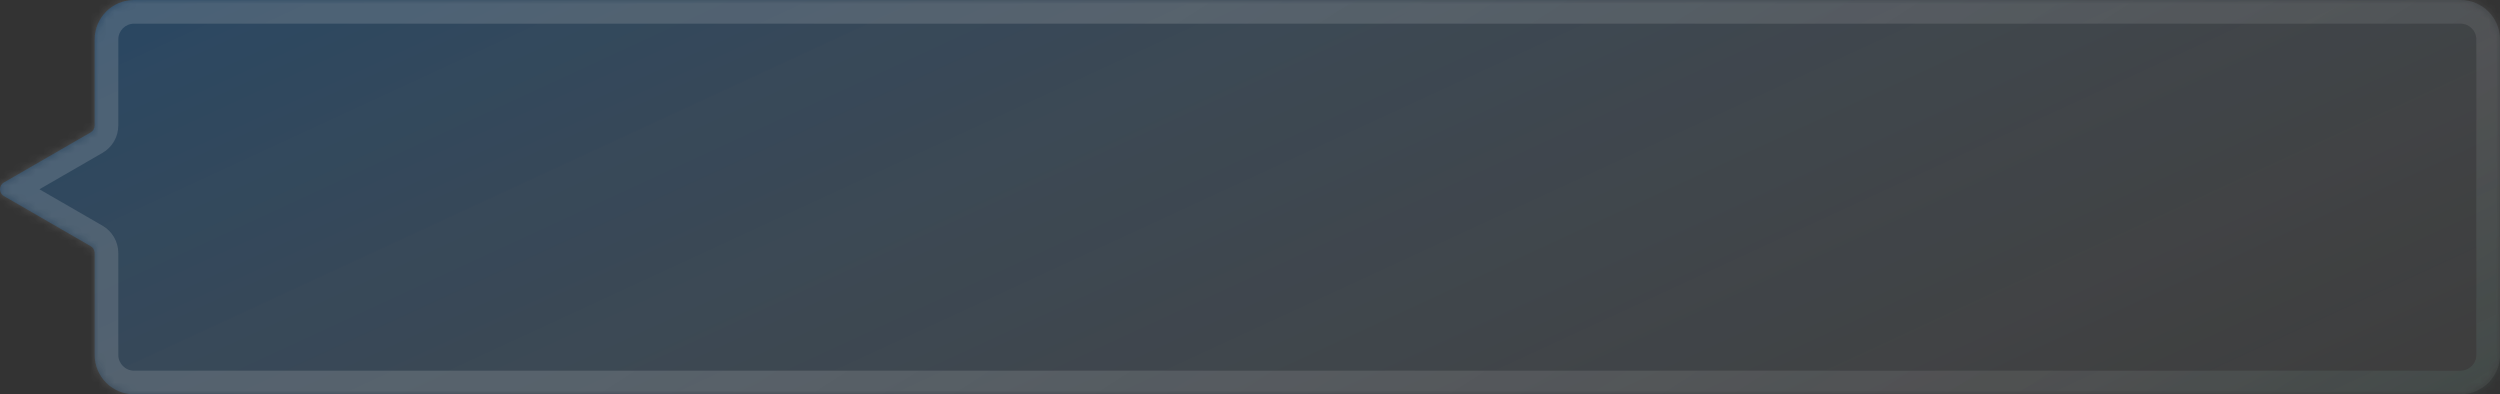<svg width="317" height="50" viewBox="0 0 317 50" fill="none" xmlns="http://www.w3.org/2000/svg">
<rect x="0" y="0" width="317" height="50" fill="#333333" stroke="none"/>
<g opacity="0.8">
<mask id="path-1-inside-1_53_748" fill="white">
<path fill-rule="evenodd" clip-rule="evenodd" d="M17 0C14.239 0 12 2.239 12 5V15.917C12 16.274 11.809 16.605 11.5 16.783L0.5 23.134C-0.167 23.519 -0.167 24.481 0.5 24.866L11.5 31.217C11.809 31.395 12 31.726 12 32.083V45C12 47.761 14.239 50 17 50H312C314.761 50 317 47.761 317 45V5C317 2.239 314.761 0 312 0H17Z"/>
</mask>
<path fill-rule="evenodd" clip-rule="evenodd" d="M17 0C14.239 0 12 2.239 12 5V15.917C12 16.274 11.809 16.605 11.5 16.783L0.5 23.134C-0.167 23.519 -0.167 24.481 0.5 24.866L11.5 31.217C11.809 31.395 12 31.726 12 32.083V45C12 47.761 14.239 50 17 50H312C314.761 50 317 47.761 317 45V5C317 2.239 314.761 0 312 0H17Z" fill="url(#paint0_linear_53_748)" fill-opacity="0.3"/>
<path d="M11.5 31.217L13 28.619L11.5 31.217ZM0.5 23.134L-1 20.536L0.5 23.134ZM0.5 24.866L2 22.268L0.5 24.866ZM11.5 16.783L10 14.185L11.5 16.783ZM15 5C15 3.895 15.895 3 17 3V-3C12.582 -3 9 0.582 9 5H15ZM15 15.917V5H9V15.917H15ZM2 25.732L13 19.381L10 14.185L-1 20.536L2 25.732ZM13 28.619L2 22.268L-1 27.464L10 33.815L13 28.619ZM15 45V32.083H9V45H15ZM17 47C15.895 47 15 46.105 15 45H9C9 49.418 12.582 53 17 53V47ZM312 47H17V53H312V47ZM314 45C314 46.105 313.105 47 312 47V53C316.418 53 320 49.418 320 45H314ZM314 5V45H320V5H314ZM312 3C313.105 3 314 3.895 314 5H320C320 0.582 316.418 -3 312 -3V3ZM17 3H312V-3H17V3ZM10 33.815C9.381 33.458 9 32.797 9 32.083H15C15 30.654 14.238 29.333 13 28.619L10 33.815ZM-1 20.536C-3.667 22.076 -3.667 25.924 -1 27.464L2 22.268C3.333 23.038 3.333 24.962 2 25.732L-1 20.536ZM9 15.917C9 15.203 9.381 14.542 10 14.185L13 19.381C14.238 18.667 15 17.346 15 15.917H9Z" fill="url(#paint1_linear_53_748)" fill-opacity="0.2" mask="url(#path-1-inside-1_53_748)"/>
</g>
<defs>
<linearGradient id="paint0_linear_53_748" x1="-2" y1="-1.86794e-06" x2="73.152" y2="162.662" gradientUnits="userSpaceOnUse">
<stop stop-color="#0085FF"/>
<stop offset="1" stop-color="white" stop-opacity="0.2"/>
</linearGradient>
<linearGradient id="paint1_linear_53_748" x1="-1" y1="-17.36" x2="141.338" y2="204.682" gradientUnits="userSpaceOnUse">
<stop offset="0.365" stop-color="white" stop-opacity="0.9"/>
<stop offset="0.74" stop-color="white" stop-opacity="0.5"/>
<stop offset="1" stop-color="#0DDCAA" stop-opacity="0.41"/>
</linearGradient>
</defs>
</svg>
